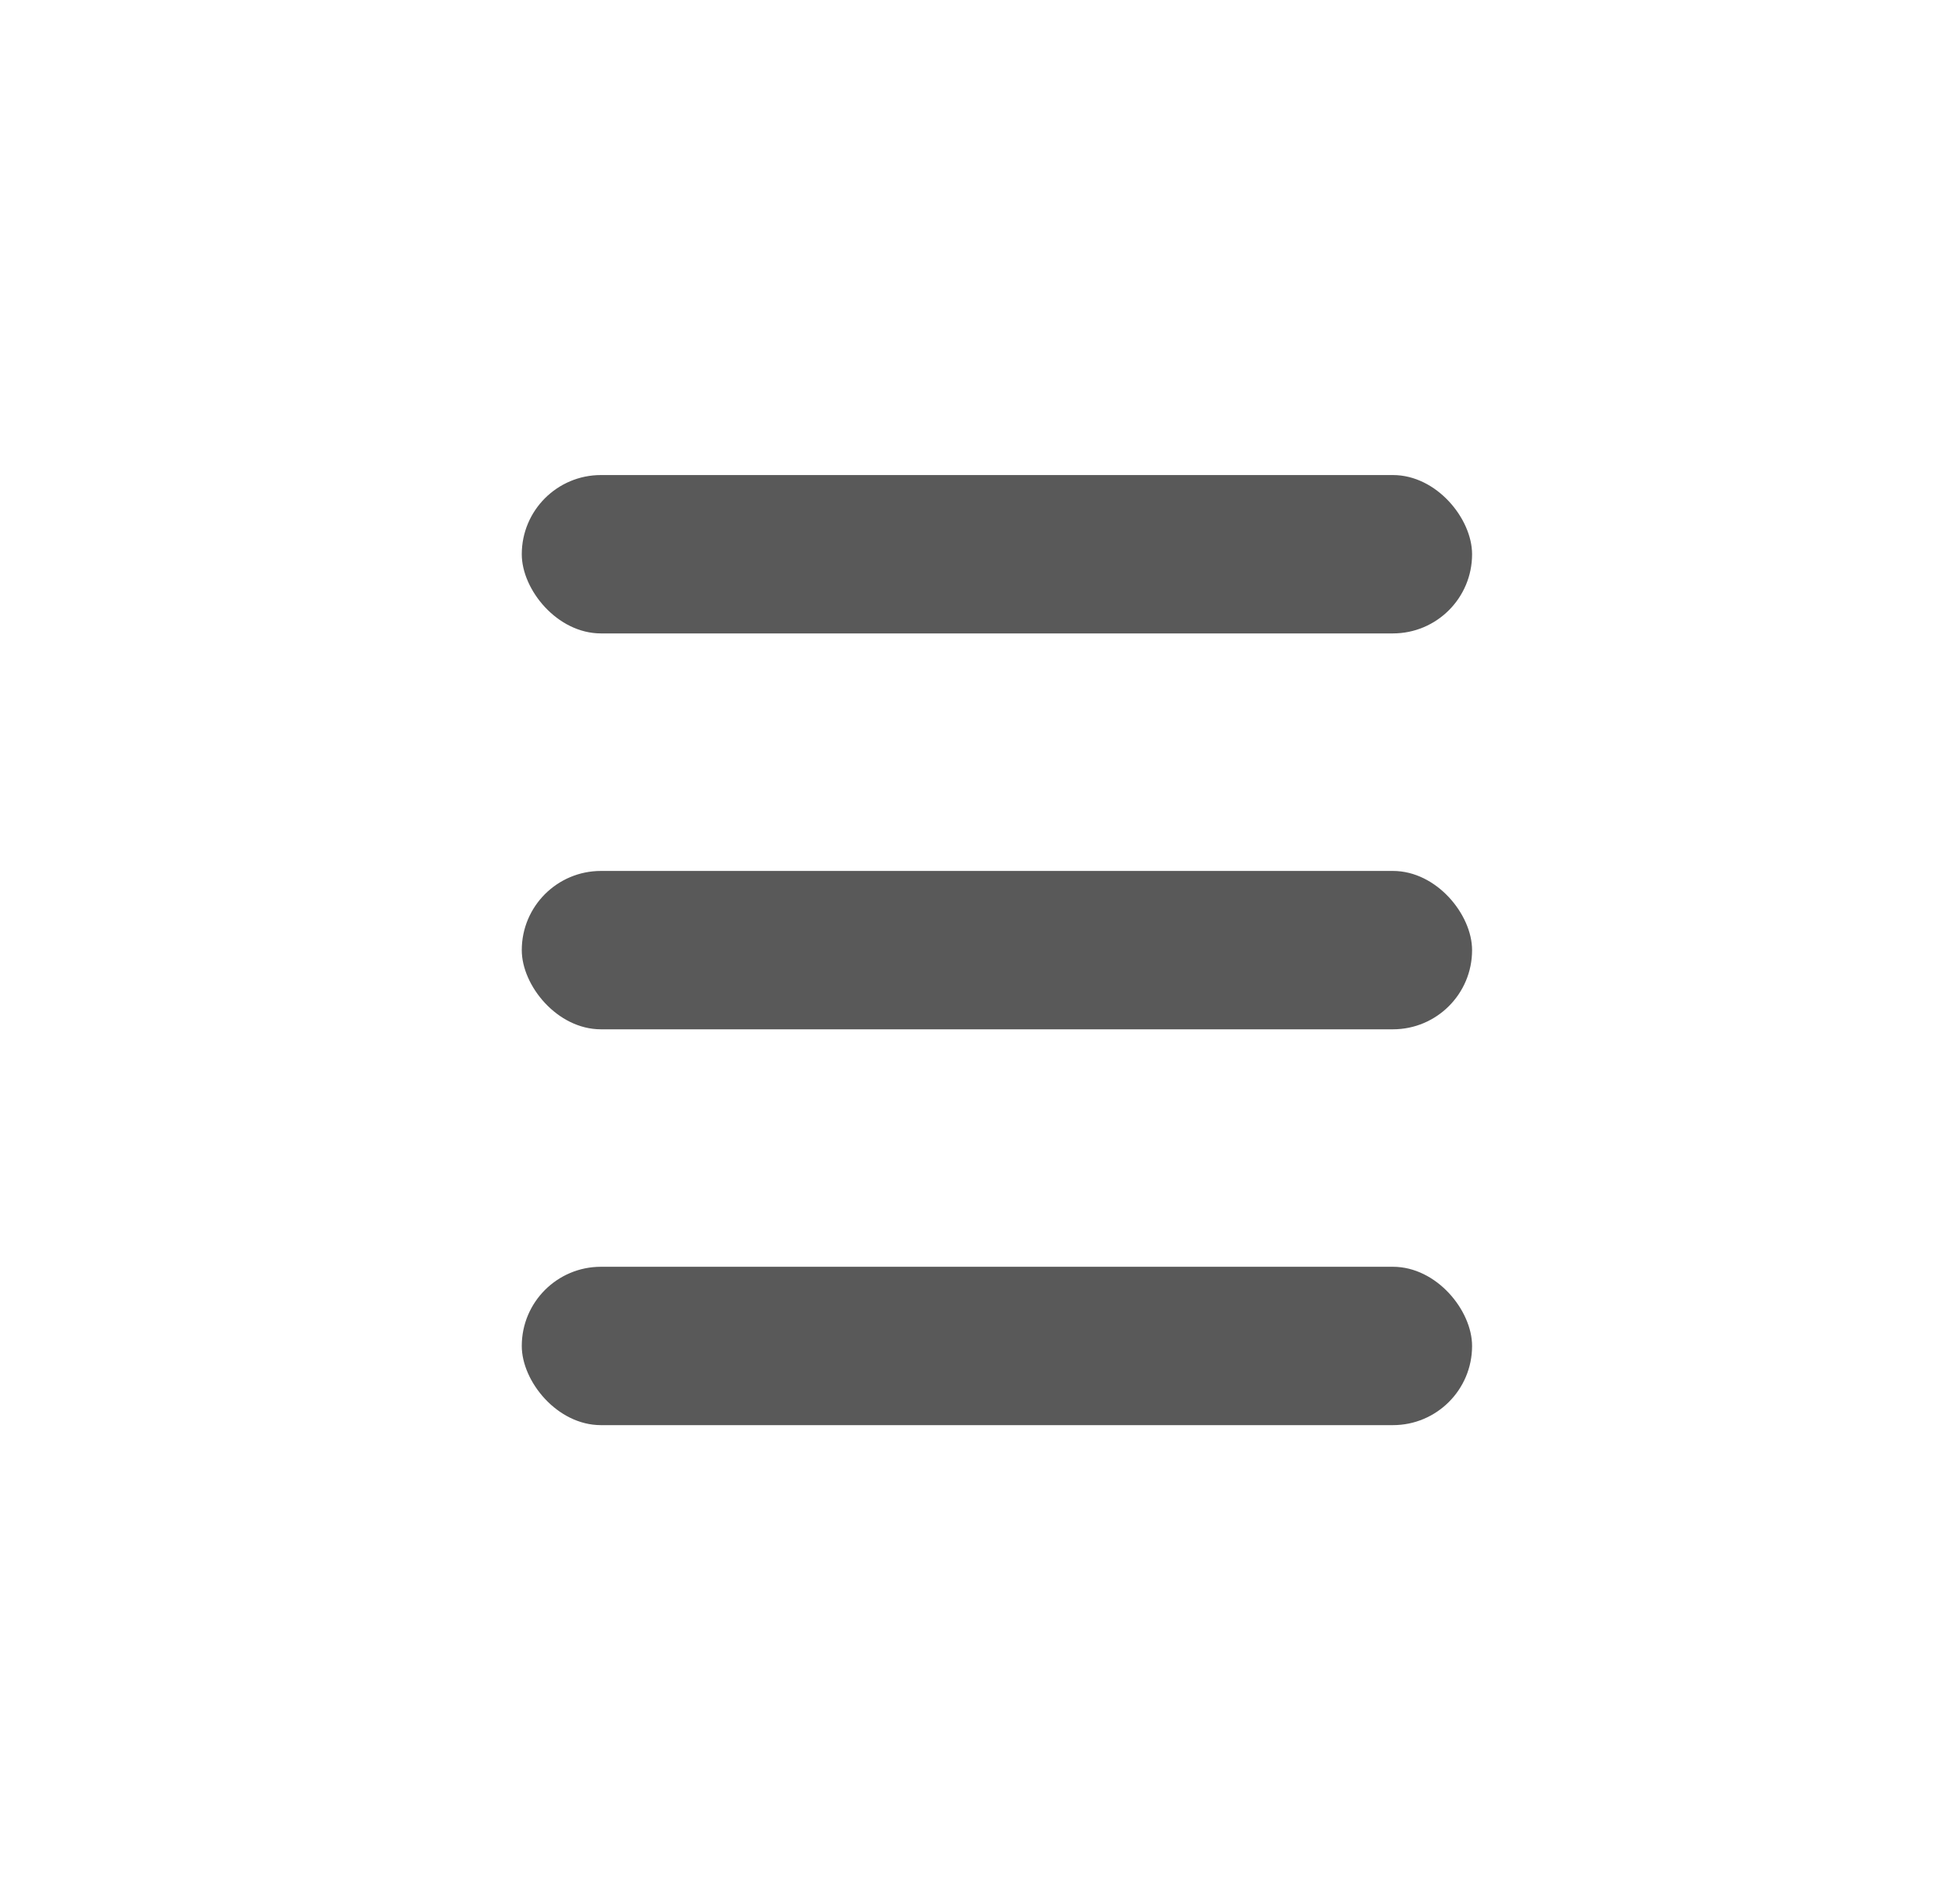 <svg width="33" height="32" viewBox="0 0 33 32" fill="none" xmlns="http://www.w3.org/2000/svg">
<rect x="8.785" y="8" width="16" height="2.667" rx="1.333" fill="#595959"/>
<rect x="8.785" y="14.667" width="16" height="2.667" rx="1.333" fill="#595959"/>
<rect x="8.785" y="21.333" width="16" height="2.667" rx="1.333" fill="#595959"/>
</svg>
